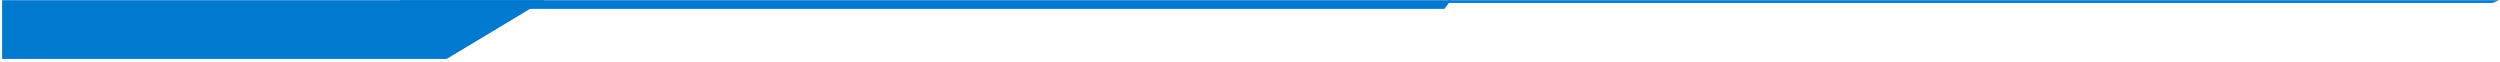 <svg width="850" height="21" viewBox="0 0 850 21" fill="none" xmlns="http://www.w3.org/2000/svg">
<path d="M0.72 0.066L185.151 0.066L151.858 20.029H0.72L0.72 0.066Z" fill="#0179CF"/>
<path d="M136.136 0.066H493.362L491.109 3.006H136.136V0.066Z" fill="#0179CF"/>
<path d="M492.459 0.066H849.685L847.432 0.989H492.459V0.066Z" fill="#0179CF"/>
</svg>
